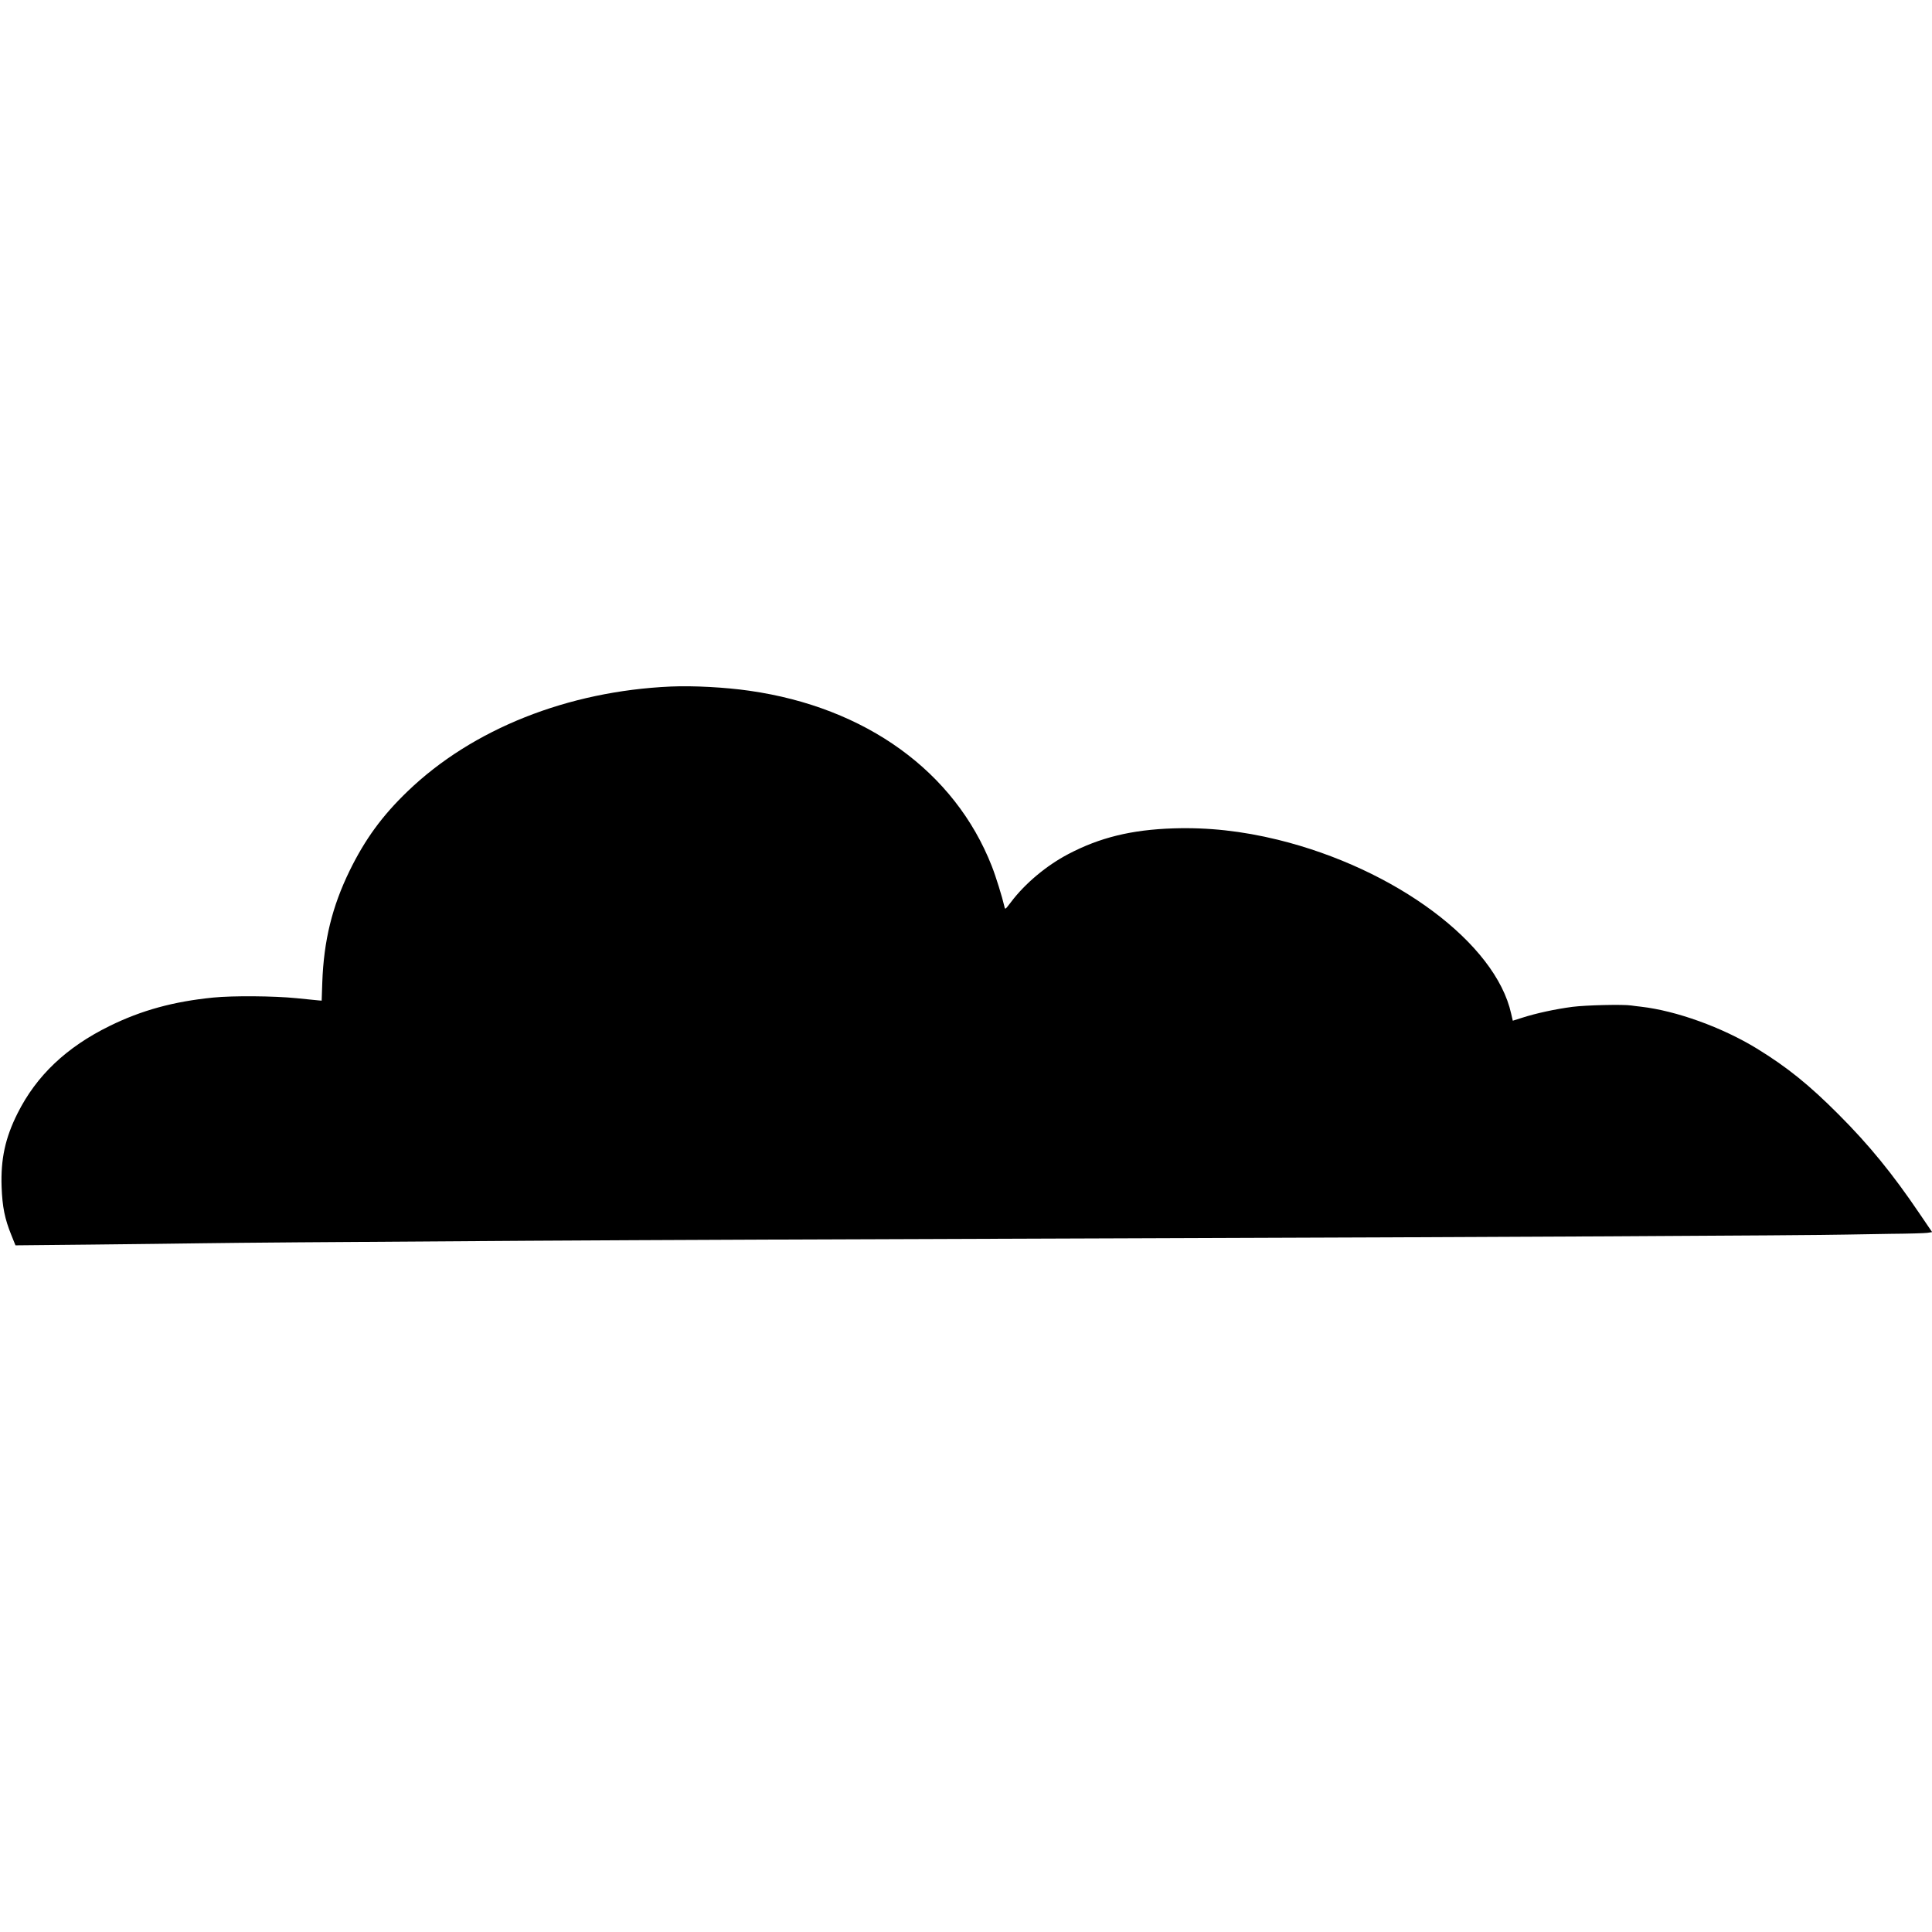 <?xml version="1.0" standalone="no"?>
<!DOCTYPE svg PUBLIC "-//W3C//DTD SVG 20010904//EN"
 "http://www.w3.org/TR/2001/REC-SVG-20010904/DTD/svg10.dtd">
<svg version="1.0" xmlns="http://www.w3.org/2000/svg"
 width="1561pt" height="1561pt" viewBox="0 0 1561 1561"
 preserveAspectRatio="xMidYMid meet">
<g transform="translate(0,1561) scale(0.1,-0.1)"
fill="#000000" stroke="none">
<path d="M5420 10063 c-833 -37 -1603 -343 -2126 -846 -206 -198 -344 -387
-469 -642 -141 -289 -209 -564 -221 -903 l-5 -147 -25 2 c-13 1 -94 9 -180 18
-178 18 -511 21 -671 5 -321 -32 -580 -103 -838 -230 -348 -171 -590 -400
-743 -705 -100 -199 -137 -371 -129 -595 6 -161 25 -257 79 -390 l33 -82 605
6 c333 4 747 8 920 11 300 4 853 9 2615 20 960 6 2726 13 4895 20 2819 9 5472
23 5760 30 52 1 212 4 355 6 143 1 277 5 298 8 l38 6 -102 150 c-217 321 -409
556 -654 801 -237 238 -417 383 -660 532 -281 172 -651 305 -935 338 -30 3
-66 8 -80 10 -64 10 -366 3 -475 -11 -137 -18 -295 -52 -406 -88 l-76 -24 -13
56 c-125 569 -934 1172 -1885 1406 -290 71 -564 101 -844 92 -339 -11 -595
-74 -850 -208 -175 -92 -348 -236 -462 -387 -48 -63 -48 -64 -54 -35 -17 74
-69 243 -102 326 -299 762 -1017 1282 -1958 1416 -194 28 -454 42 -635 34z"/>
</g>
</svg>

